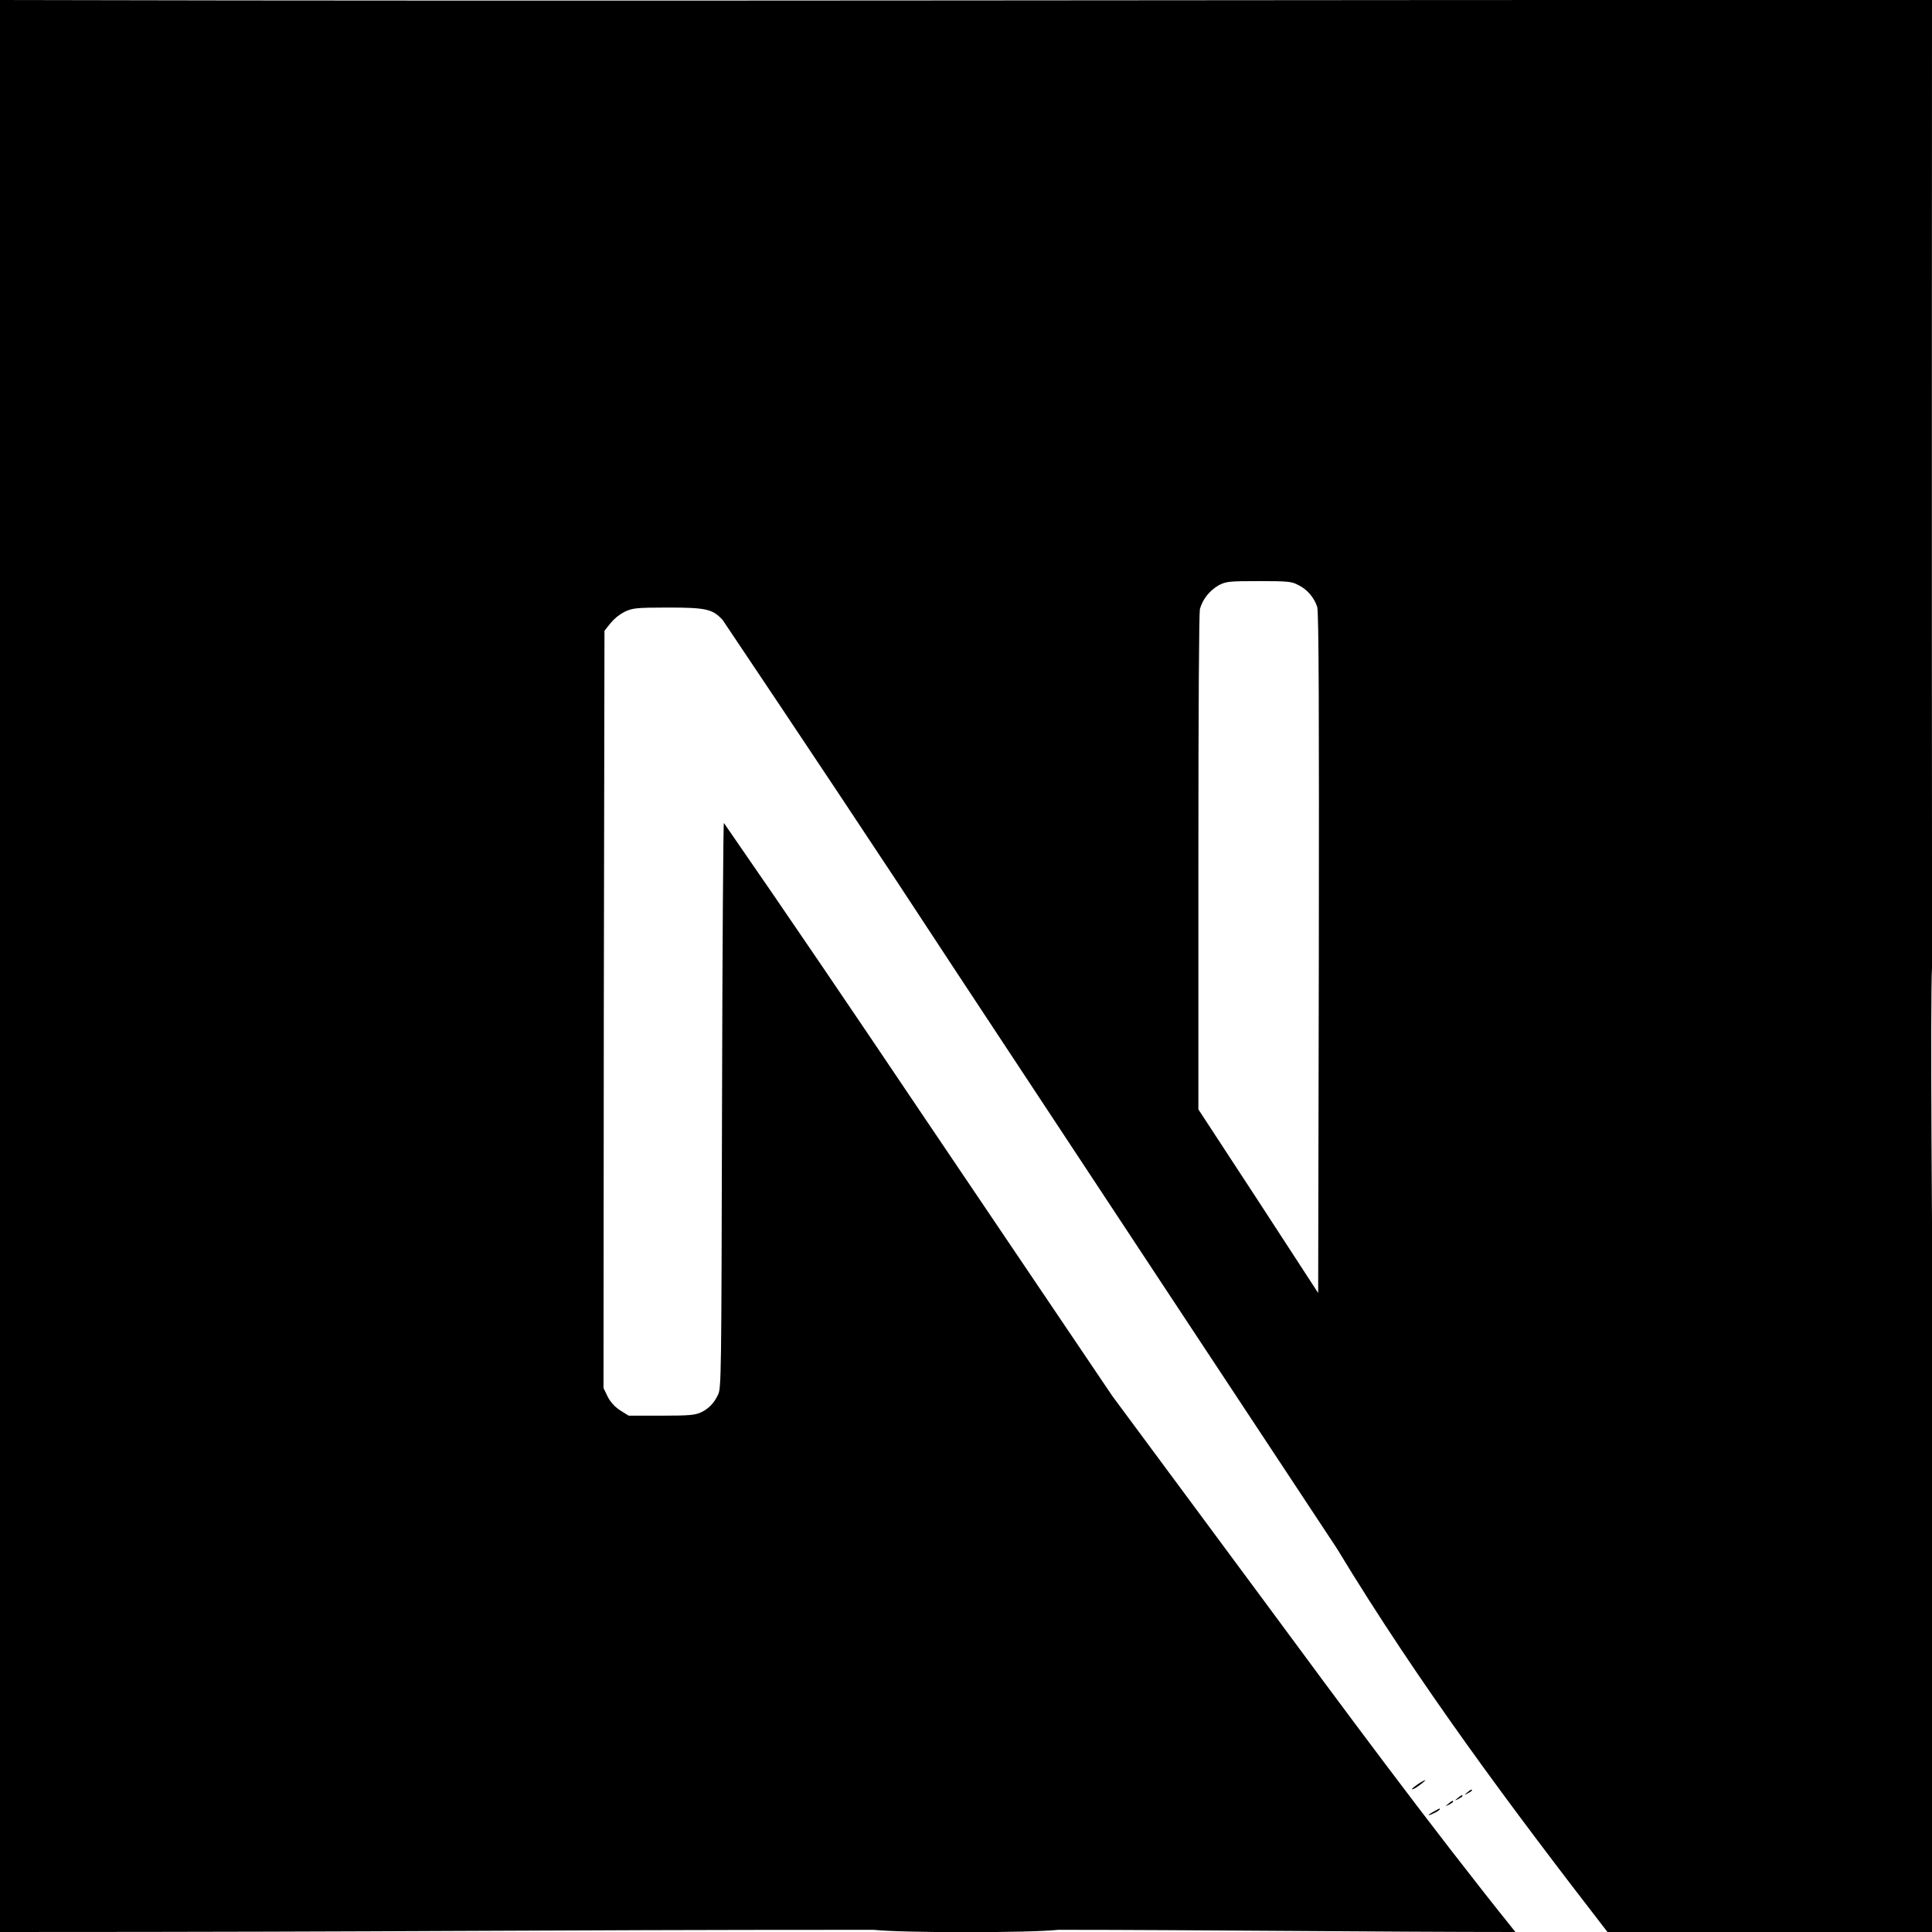 <?xml version="1.0" encoding="UTF-8" standalone="no"?>
<!-- Uploaded to: SVG Repo, www.svgrepo.com, Generator: SVG Repo Mixer Tools -->

<svg
   fill="#000000"
   width="800px"
   height="800px"
   viewBox="0 0 32 32"
   version="1.1"
   id="svg50"
   xmlns="http://www.w3.org/2000/svg">
  <path
     d="m 23.749,30.005 c -0.119,0.063 -0.109,0.083 0.005,0.025 0.037,-0.015 0.068,-0.036 0.095,-0.061 0,-0.021 0,-0.021 -0.1,0.036 z m 0.24,-0.13 c -0.057,0.047 -0.057,0.047 0.011,0.016 0.036,-0.021 0.068,-0.041 0.068,-0.047 0,-0.027 -0.016,-0.021 -0.079,0.031 z m 0.156,-0.094 c -0.057,0.047 -0.057,0.047 0.011,0.016 0.037,-0.021 0.068,-0.043 0.068,-0.048 0,-0.025 -0.016,-0.02 -0.079,0.032 z m 0.158,-0.093 c -0.057,0.047 -0.057,0.047 0.009,0.015 0.037,-0.02 0.068,-0.041 0.068,-0.047 0,-0.025 -0.016,-0.02 -0.077,0.032 z m -0.812,-0.141 c -0.109,0.073 -0.147,0.12 -0.047,0.068 0.067,-0.041 0.181,-0.131 0.161,-0.131 -0.043,0.016 -0.079,0.043 -0.115,0.063 z M 0,0 v 32 c 7.118,0 8.414,-0.036 14.469,-0.036 0.484,0.052 2.577,0.052 3.061,0 2.217,0 5.387,0.036 7.57,0.036 C 23.674,30.226 22.164,28.179 20.979,26.573 L 18.422,23.12 15.219,18.375 c -1.068,-1.588 -2.14,-3.172 -3.229,-4.744 -0.011,0 -0.025,2.109 -0.031,4.681 -0.011,4.505 -0.011,4.688 -0.068,4.792 -0.057,0.125 -0.151,0.229 -0.276,0.287 -0.099,0.047 -0.188,0.057 -0.661,0.057 H 10.413 L 10.272,23.36 c -0.088,-0.057 -0.161,-0.136 -0.208,-0.229 l -0.068,-0.141 0.005,-6.271 0.011,-6.271 0.099,-0.125 c 0.063,-0.077 0.141,-0.14 0.229,-0.187 0.131,-0.063 0.183,-0.073 0.724,-0.073 0.635,0 0.74,0.025 0.907,0.208 1.296,1.932 2.588,3.869 3.859,5.812 2.079,3.152 4.917,7.453 6.312,9.563 1.361,2.247 2.882,4.285 4.483,6.354 H 32 C 32.129,31.12 31.937,17.197 32.001,16.007 31.994,7.571 32,4.139 32,0 20.95,-0.006 10.248,0.025 0,0 Z m 21.5,9.688 c 0.151,0.072 0.265,0.208 0.317,0.364 0.027,0.084 0.032,1.823 0.027,5.74 l -0.011,5.624 -0.989,-1.52 -0.995,-1.521 v -4.083 c 0,-2.647 0.011,-4.131 0.025,-4.204 0.047,-0.167 0.161,-0.307 0.313,-0.395 0.124,-0.063 0.172,-0.068 0.667,-0.068 0.463,0 0.541,0.005 0.645,0.063 z"
     id="path48"/>
</svg>

